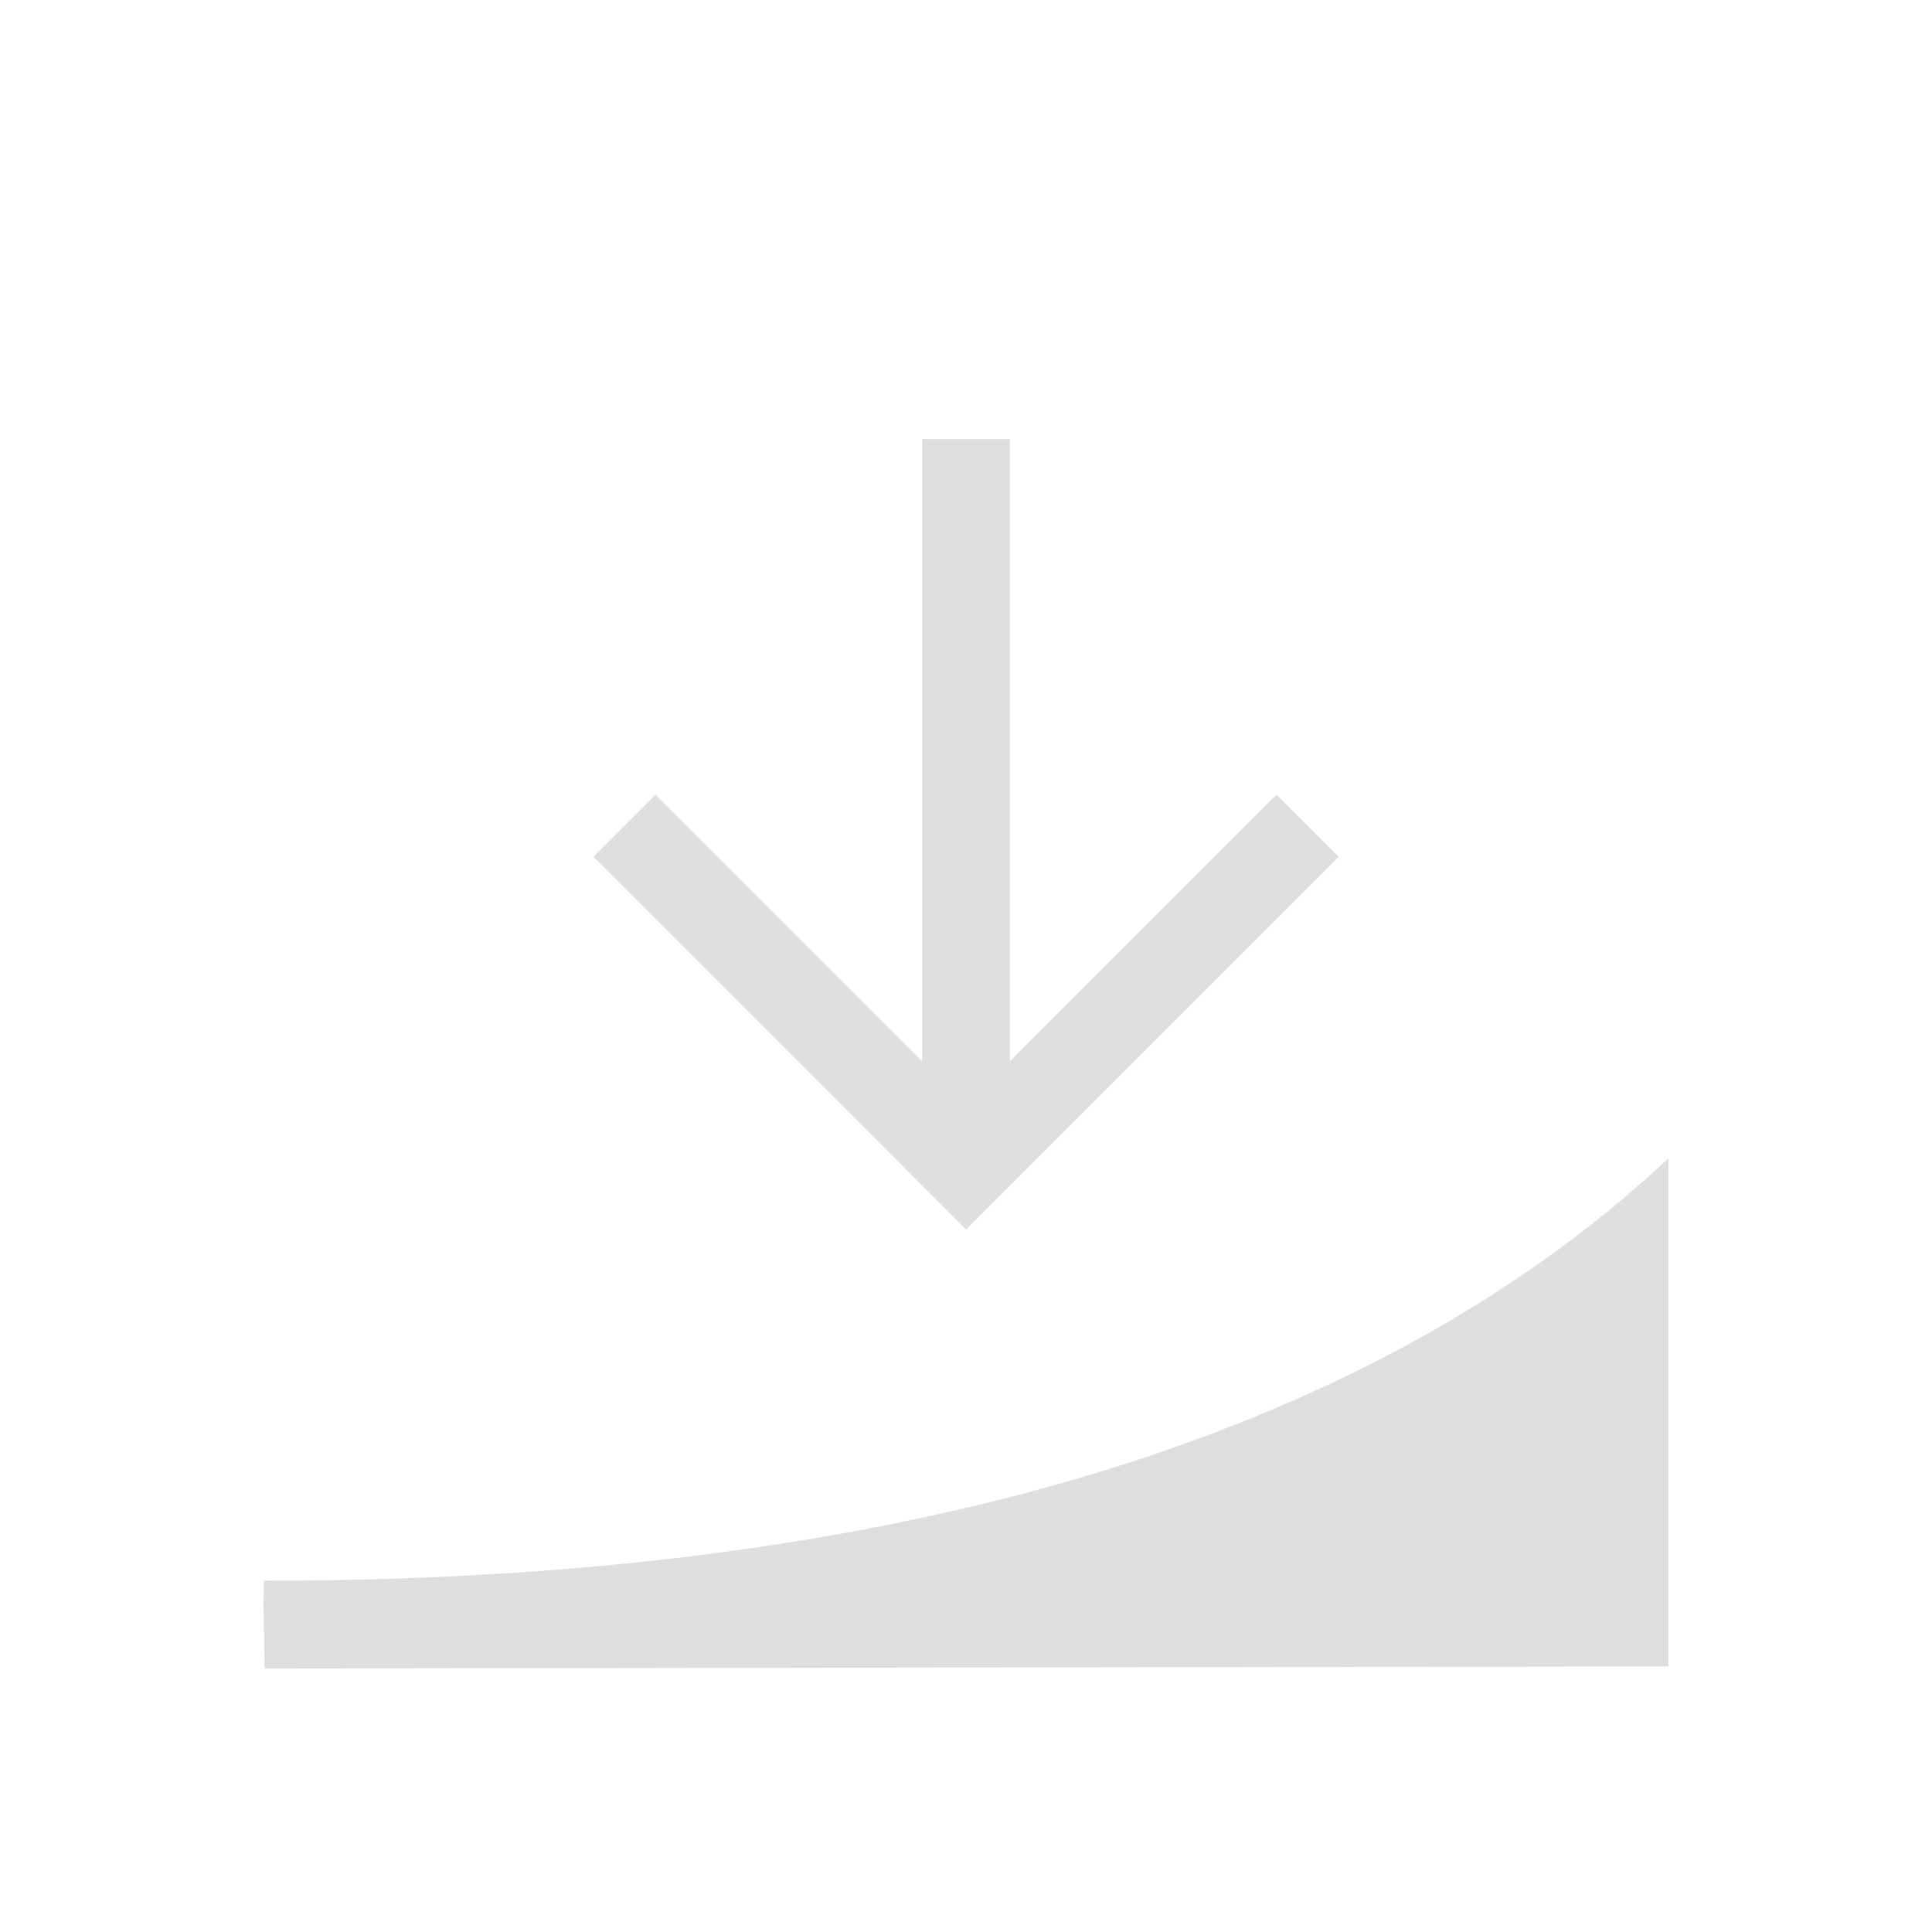 <svg xmlns="http://www.w3.org/2000/svg" width="16" height="16" viewBox="-3 -3 22 22">
<style id="current-color-scheme" type="text/css">
.ColorScheme-Contrast{color:#dedede}
</style>
<path d="M0 15.273.014 16l15.985-.024V10.19C13.002 13 8.004 15 .006 15z" class="ColorScheme-Contrast" style="stroke-width:1.412;fill:#dedede;fill-opacity:1"/>
<path d="M7.5 2h1v8h-1z" style="fill:#dedede;stroke-width:2;stroke-linecap:round;stroke-linejoin:round;paint-order:stroke fill markers;stop-color:#000"/>
<path d="M7.435 1.121h6v1h-6z" style="fill:#dedede;stroke-width:2;stroke-linecap:round;stroke-linejoin:round;paint-order:stroke fill markers;stop-color:#000" transform="rotate(45)"/>
<path d="M-3.879 12.435h6v1h-6z" style="fill:#dedede;stroke-width:2;stroke-linecap:round;stroke-linejoin:round;paint-order:stroke fill markers;stop-color:#000" transform="scale(-1 1)rotate(45)"/>
</svg>
